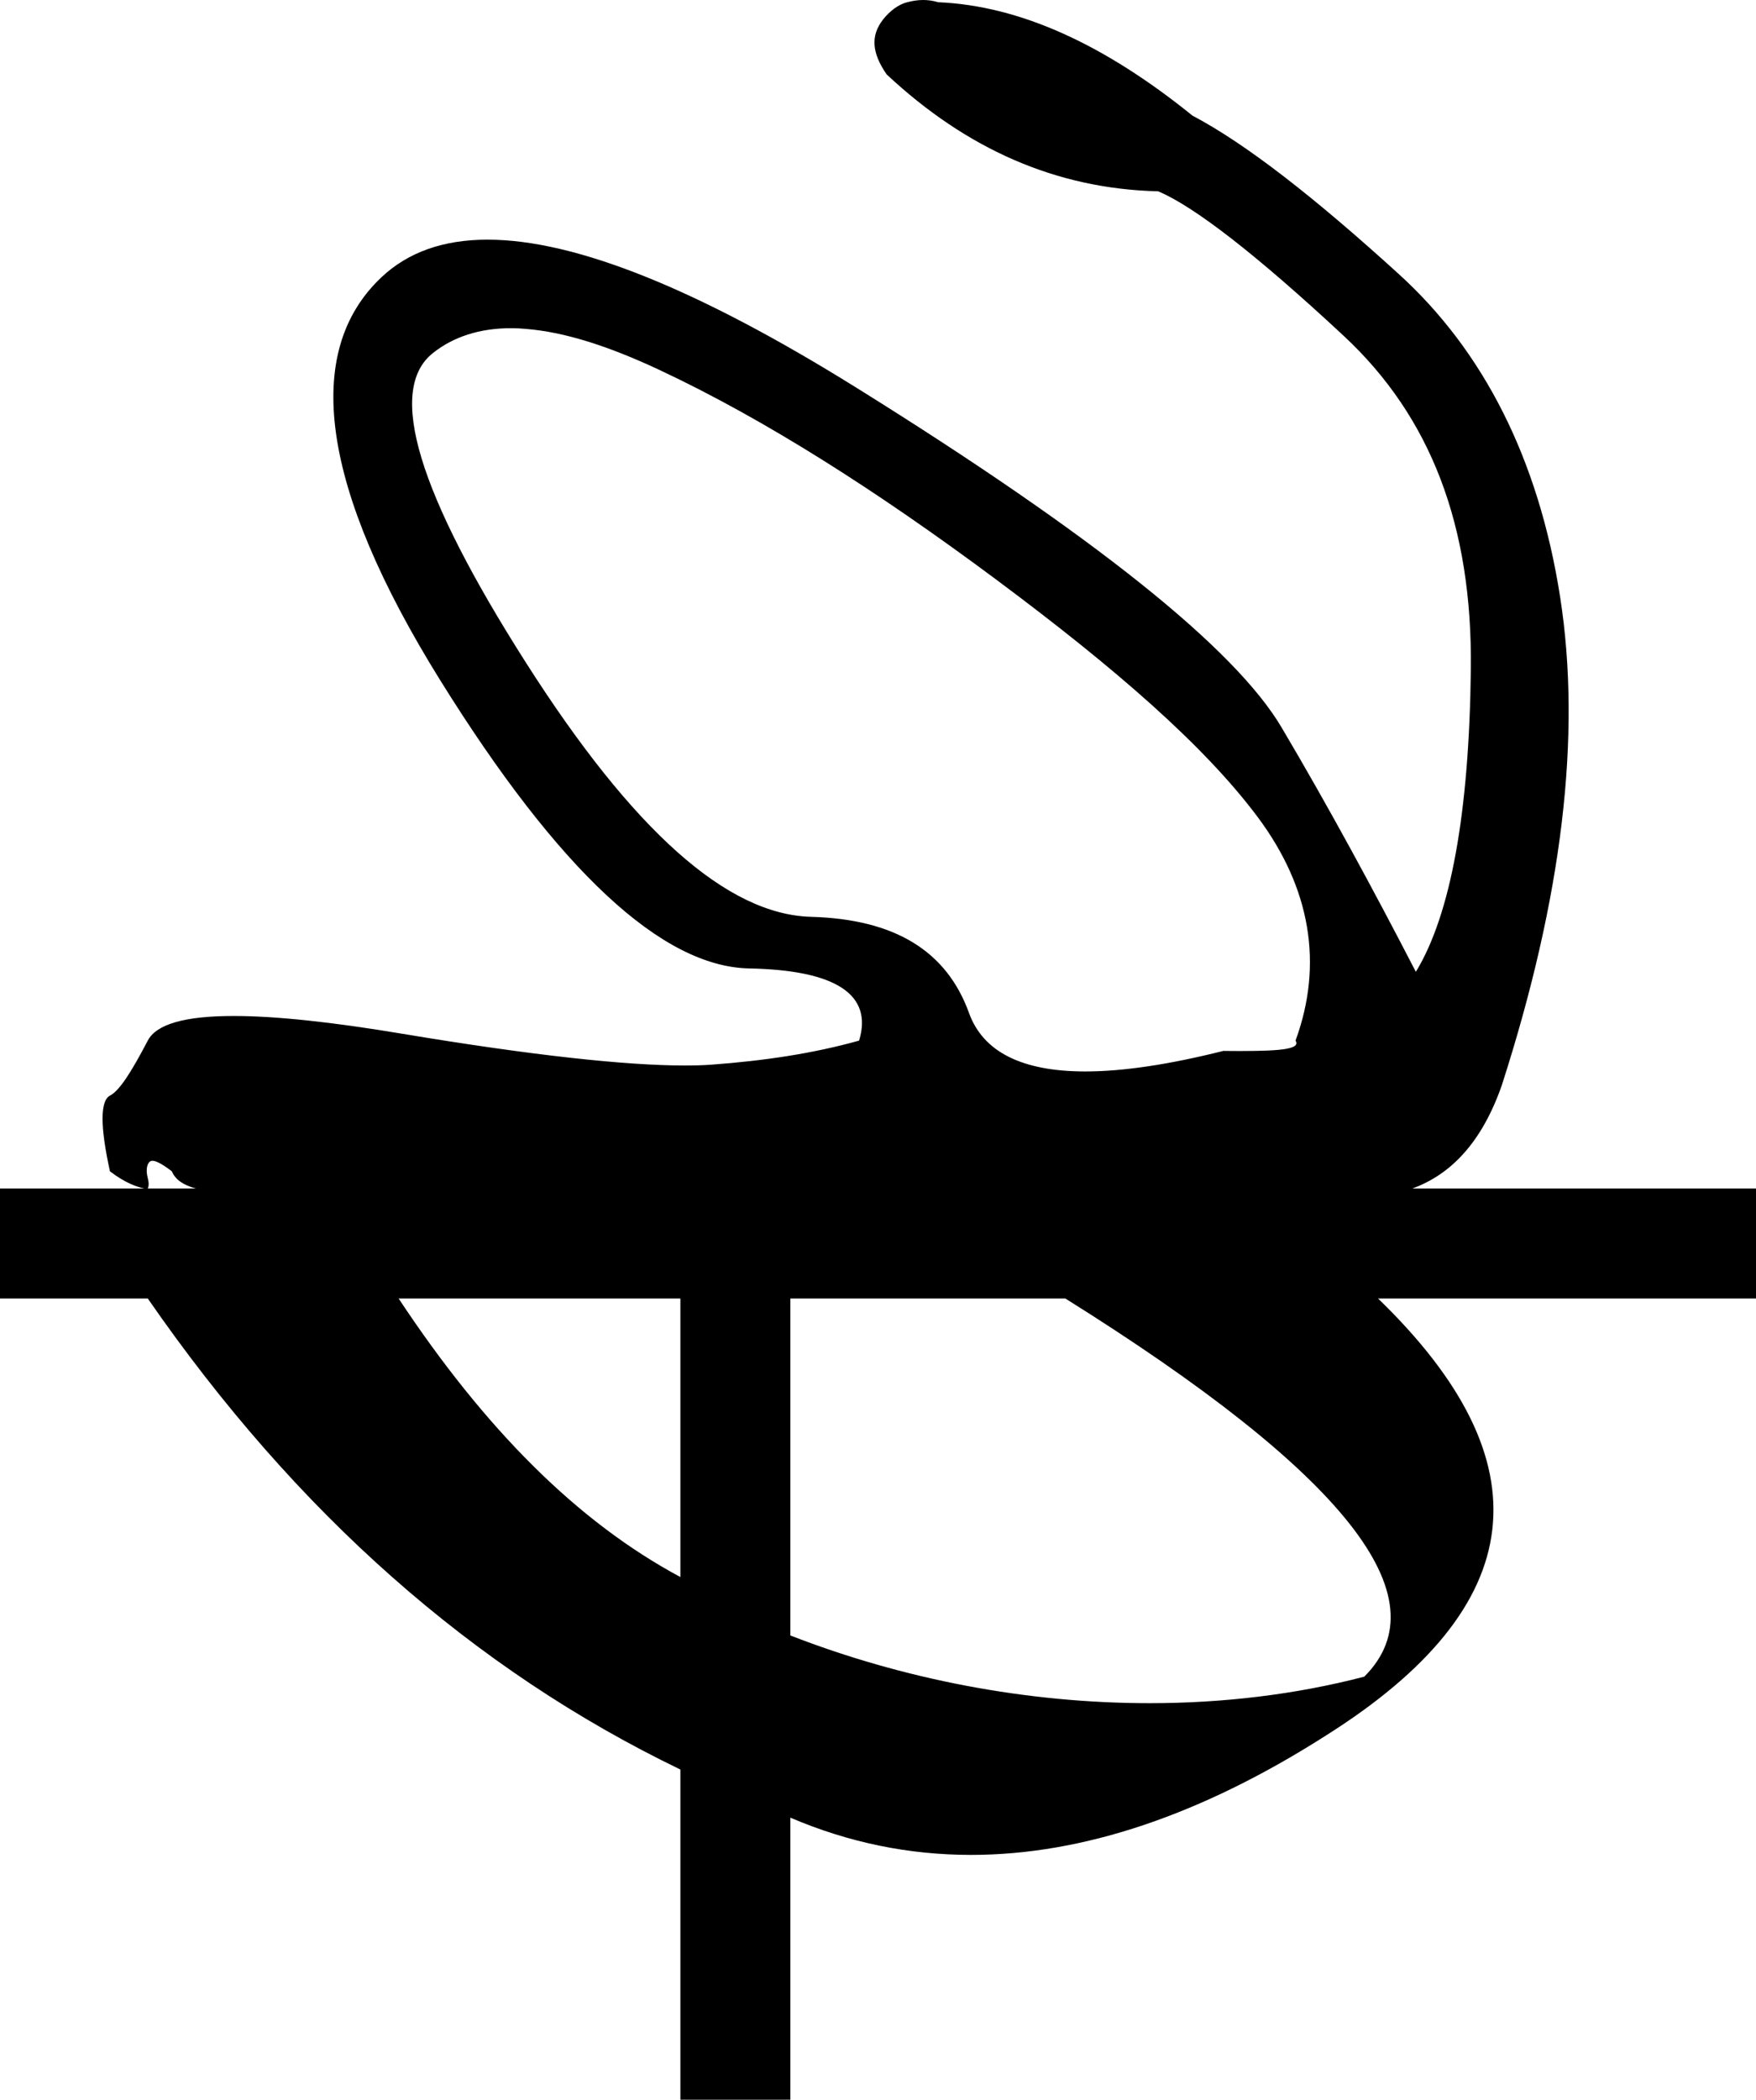 <?xml version='1.0' encoding ='UTF-8' standalone='yes'?>
<svg width='15.044' height='17.978' xmlns='http://www.w3.org/2000/svg' xmlns:xlink='http://www.w3.org/1999/xlink' xmlns:inkscape='http://www.inkscape.org/namespaces/inkscape'>
<path style='fill:#000000; stroke:none' d=' M 4.378 2.81  C 4.419 2.81 4.461 2.812 4.504 2.816  C 4.83 2.842 5.203 2.958 5.653 3.169  C 6.552 3.591 7.514 4.203 8.538 4.965  C 9.562 5.727 10.32 6.387 10.775 6.996  C 11.23 7.605 11.338 8.258 11.099 8.91  C 11.144 8.98 10.989 8.999 10.636 8.999  C 10.588 8.999 10.536 8.999 10.481 8.998  C 10.015 9.115 9.62 9.174 9.299 9.174  C 8.758 9.174 8.423 9.008 8.302 8.674  C 8.11 8.142 7.666 7.87 6.948 7.85  C 6.23 7.83 5.424 7.115 4.504 5.671  C 3.585 4.228 3.308 3.339 3.71 3.022  C 3.884 2.884 4.109 2.81 4.378 2.81  Z  M 1.307 9.939  C 1.34 9.939 1.398 9.972 1.472 10.029  C 1.503 10.102 1.573 10.148 1.678 10.176  L 1.266 10.176  C 1.275 10.158 1.277 10.129 1.266 10.087  C 1.244 10.005 1.265 9.95 1.295 9.94  C 1.299 9.939 1.302 9.939 1.307 9.939  Z  M 5.829 11.118  L 5.829 13.503  C 4.947 13.03 4.156 12.237 3.415 11.118  Z  M 9.127 11.118  C 11.522 12.615 12.366 13.679 11.688 14.356  C 11.096 14.51 10.474 14.583 9.848 14.583  C 8.798 14.583 7.735 14.378 6.771 14.003  L 6.771 11.118  Z  M 7.908 0  C 7.86 0 7.815 0.008 7.772 0.019  C 7.694 0.039 7.622 0.096 7.566 0.166  C 7.456 0.306 7.47 0.455 7.596 0.637  C 8.281 1.277 9.049 1.617 9.922 1.638  C 10.228 1.766 10.762 2.178 11.511 2.875  C 12.26 3.571 12.615 4.506 12.601 5.73  C 12.587 6.954 12.43 7.828 12.13 8.321  C 11.766 7.617 11.384 6.912 10.981 6.231  C 10.579 5.549 9.362 4.58 7.331 3.316  C 5.979 2.475 4.929 2.052 4.177 2.052  C 3.799 2.052 3.496 2.159 3.268 2.374  C 2.587 3.015 2.748 4.177 3.768 5.819  C 4.789 7.461 5.674 8.277 6.418 8.292  C 7.162 8.306 7.48 8.516 7.36 8.91  C 6.974 9.018 6.556 9.082 6.094 9.116  C 6.027 9.121 5.95 9.123 5.864 9.123  C 5.365 9.123 4.56 9.037 3.445 8.851  C 2.841 8.75 2.359 8.699 2.002 8.699  C 1.587 8.699 1.34 8.768 1.266 8.91  C 1.128 9.173 1.026 9.337 0.942 9.381  C 0.858 9.425 0.857 9.644 0.942 10.029  C 1.076 10.132 1.181 10.165 1.237 10.176  L 0 10.176  L 0 11.118  L 1.266 11.118  C 2.542 12.962 4.064 14.3 5.829 15.151  L 5.829 17.978  L 6.771 17.978  L 6.771 15.563  C 7.271 15.777 7.787 15.882 8.319 15.882  C 9.282 15.882 10.299 15.537 11.364 14.857  C 13.113 13.754 13.256 12.52 11.806 11.118  L 15.044 11.118  L 15.044 10.176  L 12.1 10.176  C 12.435 10.055 12.698 9.774 12.866 9.293  C 13.384 7.685 13.551 6.299 13.366 5.112  C 13.181 3.925 12.706 3.002 11.982 2.345  C 11.259 1.688 10.675 1.232 10.216 0.99  C 9.466 0.384 8.743 0.049 8.037 0.019  C 7.991 0.005 7.948 0 7.908 0  Z '/></svg>
